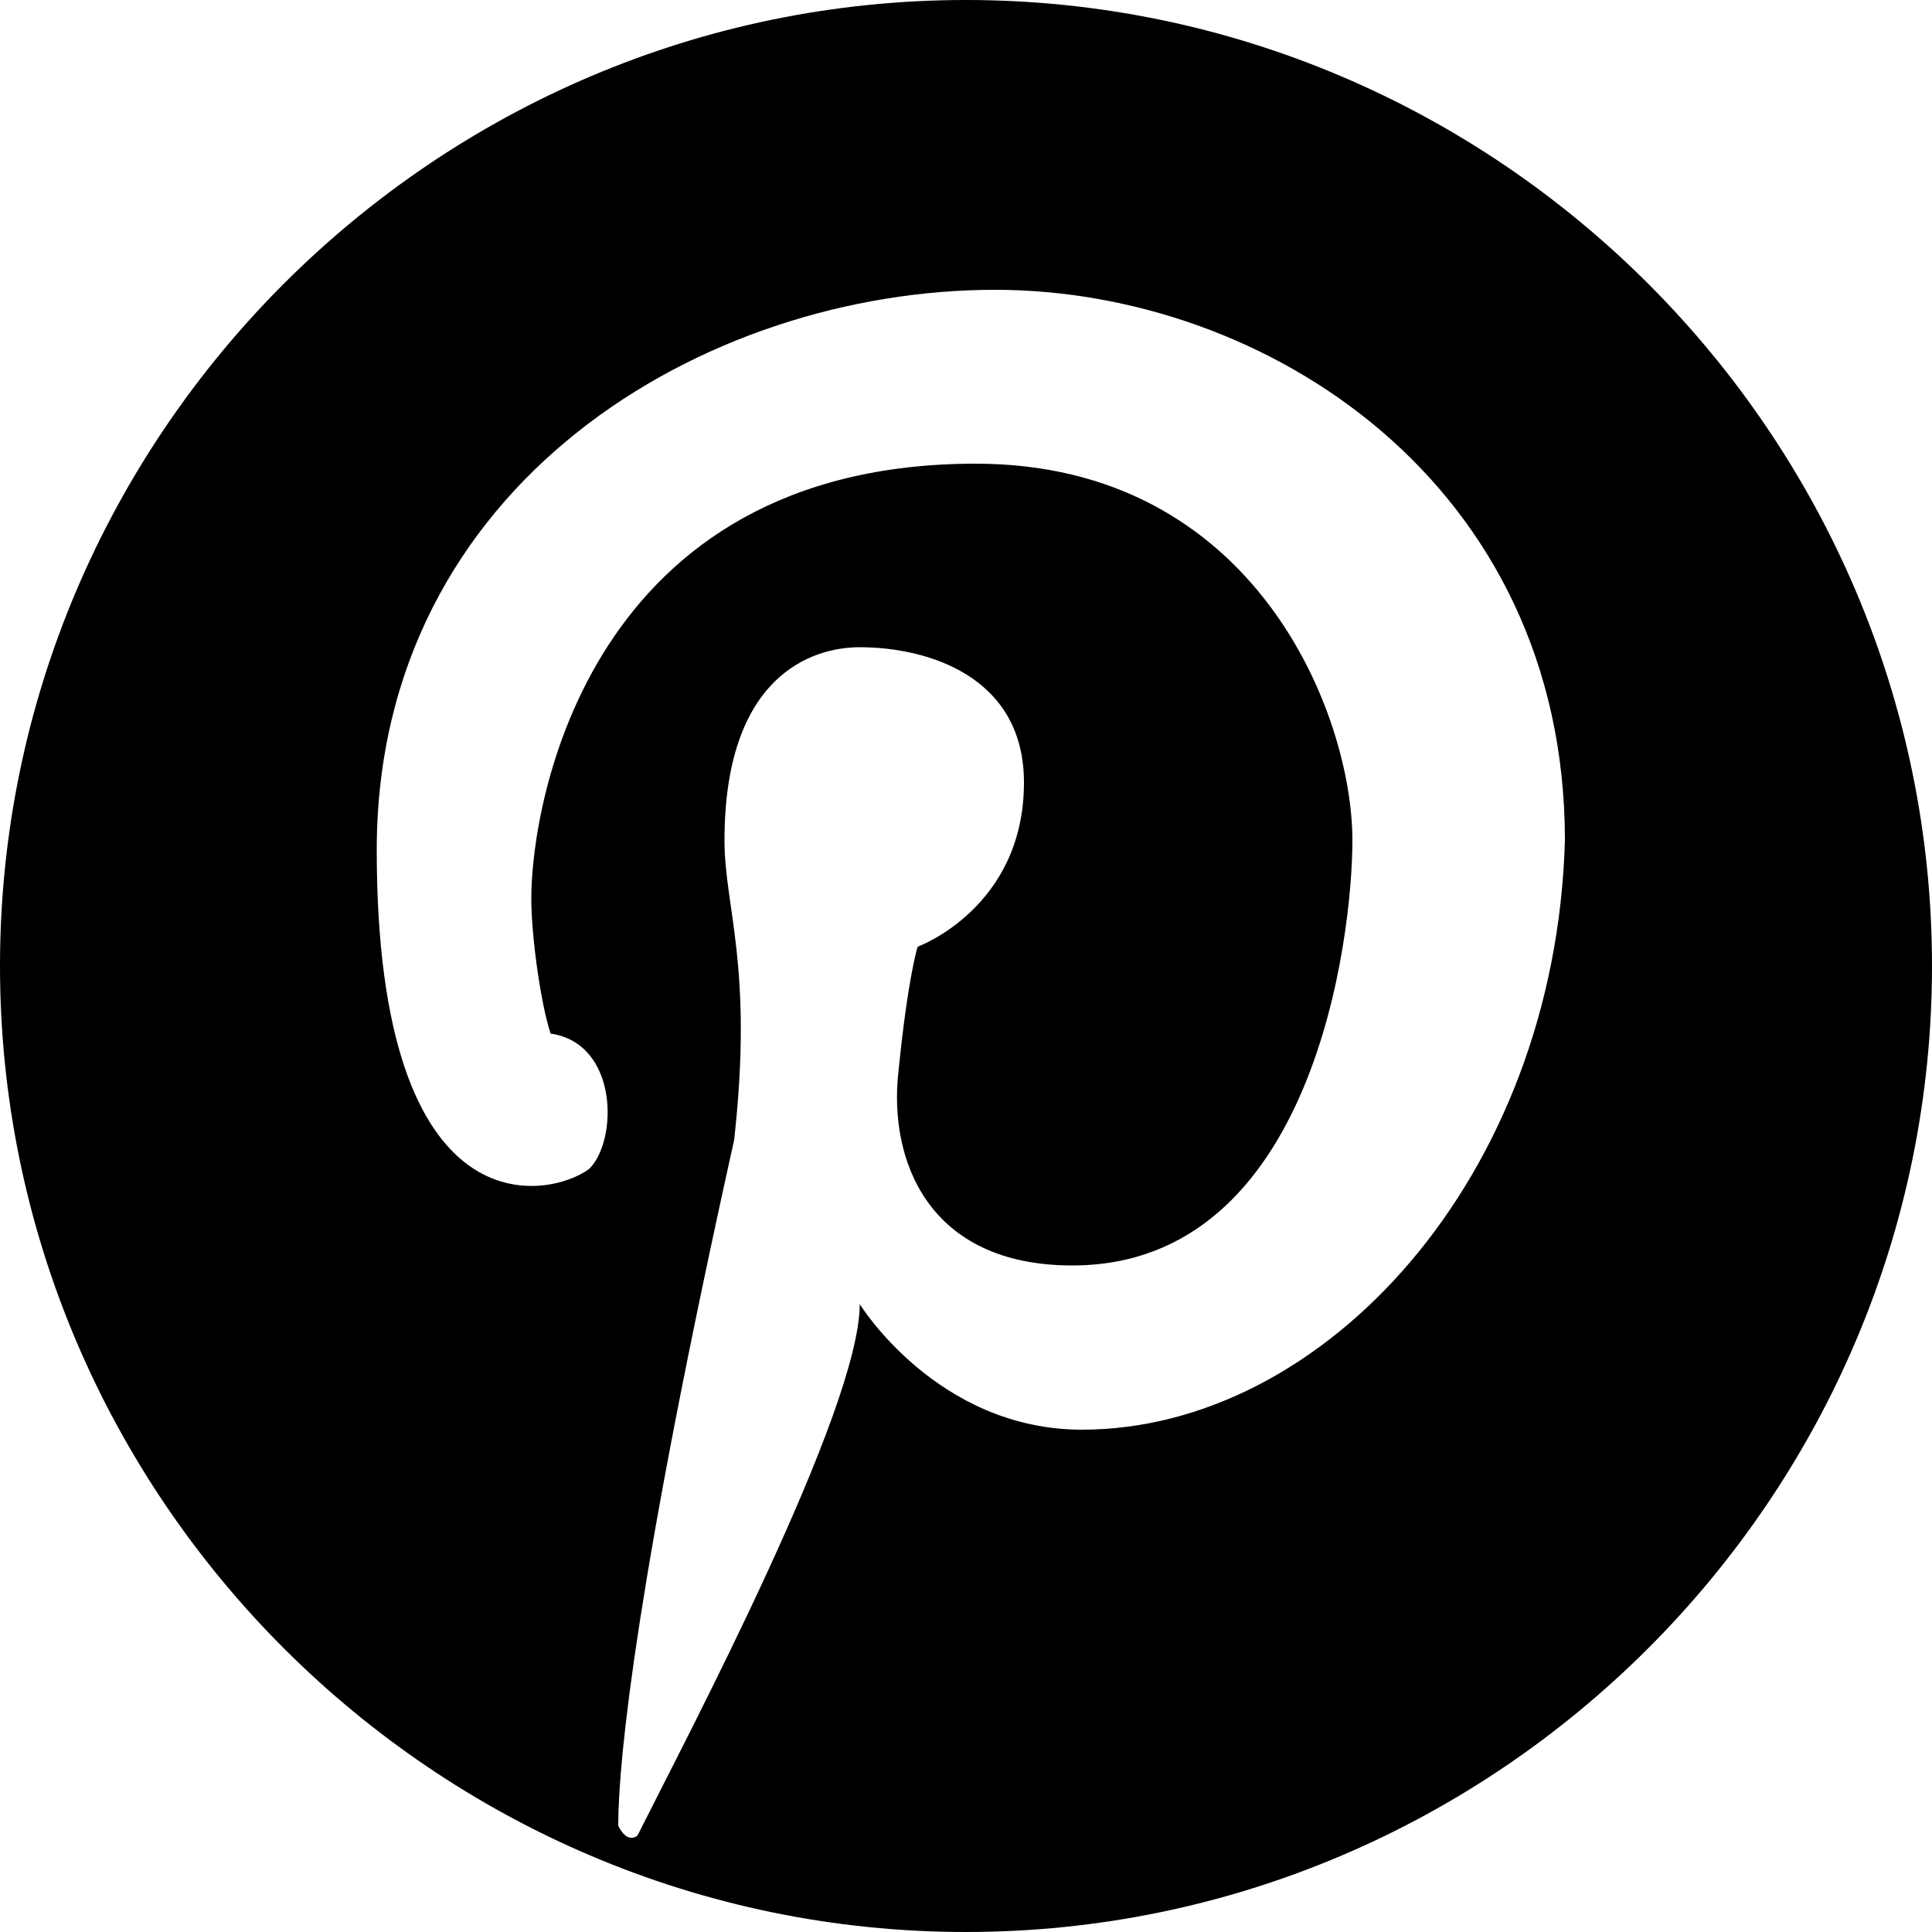 <?xml version="1.0" encoding="UTF-8"?>
<svg width="28px" height="28px" viewBox="0 0 28 28" version="1.1" xmlns="http://www.w3.org/2000/svg" xmlns:xlink="http://www.w3.org/1999/xlink">
    <!-- Generator: Sketch 47.1 (45422) - http://www.bohemiancoding.com/sketch -->
    <title>pinterest</title>
    <desc>Created with Sketch.</desc>
    <defs></defs>
    <g id="PDP" stroke="none" stroke-width="1" fill="none" fill-rule="evenodd">
        <g id="pinterest" fill="#000000" fill-rule="nonzero">
            <path d="M14,0 C6.3,0 0,6.3 0,14 C0,21.7 6.3,28 14,28 C21.7,28 28,21.7 28,14 C28,6.3 21.7,0 14,0 Z M15.68,20.72 C13.58,20.72 12.46,18.9 12.46,18.9 C12.46,20.44 9.94,25.2 9.24,26.6 C9.24,26.6 9.1,26.74 8.96,26.46 C8.96,25.48 9.24,22.82 10.64,16.52 C10.92,14 10.5,13.16 10.5,12.18 C10.5,9.8 11.76,9.38 12.46,9.38 C13.44,9.38 14.84,9.8 14.84,11.34 C14.84,13.16 13.3,13.72 13.3,13.72 C13.3,13.72 13.16,14.14 13.02,15.54 C12.88,16.8 13.44,18.34 15.54,18.34 C19.04,18.34 19.6,13.58 19.6,12.18 C19.6,10.36 18.2,6.72 14.14,6.72 C8.54,6.72 7.7,11.62 7.7,13.02 C7.7,13.58 7.84,14.56 7.98,14.98 C8.96,15.12 8.96,16.52 8.54,16.94 C7.98,17.36 5.46,17.92 5.46,12.32 C5.46,7 10.22,4.2 14.42,4.2 C18.34,4.2 22.68,7 22.68,12.18 C22.54,17.08 19.18,20.72 15.68,20.72 Z"></path>
        </g>
    </g>
</svg>